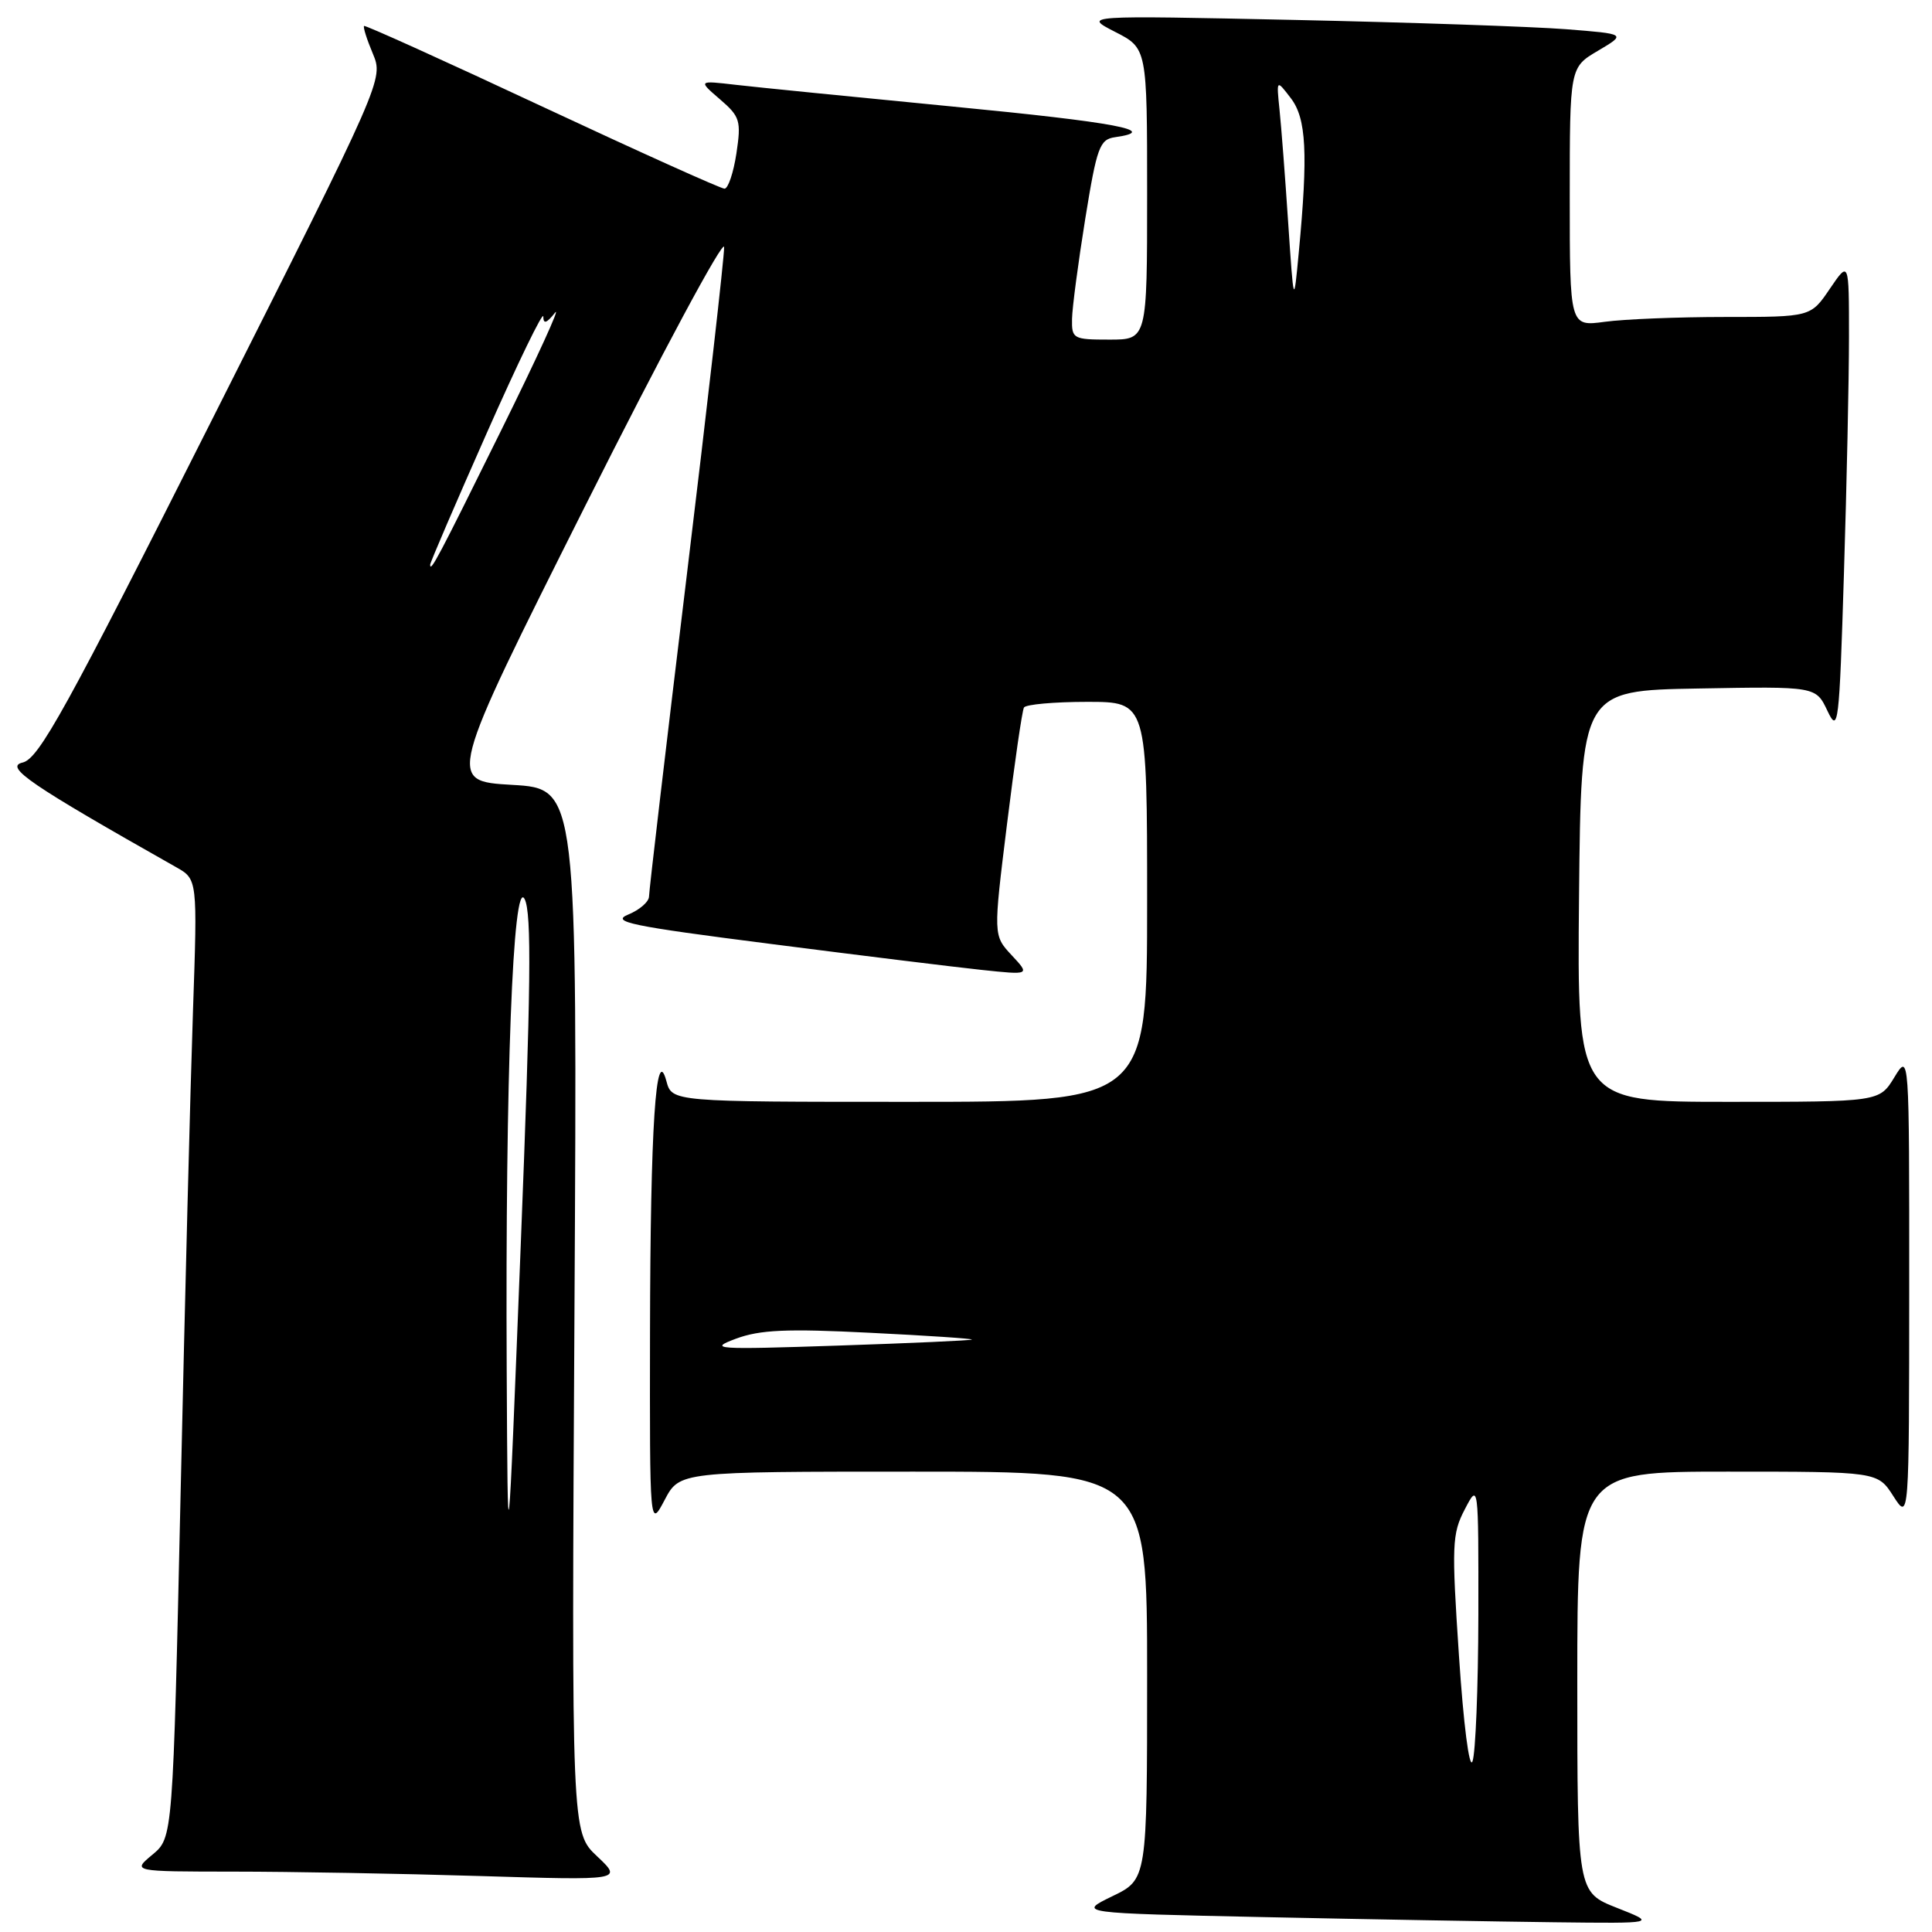 <?xml version="1.0" encoding="UTF-8" standalone="no"?>
<!DOCTYPE svg PUBLIC "-//W3C//DTD SVG 1.1//EN" "http://www.w3.org/Graphics/SVG/1.1/DTD/svg11.dtd" >
<svg xmlns="http://www.w3.org/2000/svg" xmlns:xlink="http://www.w3.org/1999/xlink" version="1.1" viewBox="0 0 256 256">
 <g >
 <path fill="currentColor"
d=" M 214.25 252.80 C 209.00 250.73 209.00 250.73 209.00 222.87 C 209.00 195.00 209.00 195.00 228.90 195.00 C 248.80 195.00 248.80 195.00 250.88 198.25 C 252.97 201.50 252.97 201.50 252.98 170.50 C 252.99 139.50 252.99 139.50 251.01 142.75 C 249.03 146.00 249.03 146.00 229.00 146.00 C 208.97 146.00 208.97 146.00 209.23 118.75 C 209.50 91.50 209.50 91.50 225.06 91.23 C 240.61 90.95 240.61 90.95 242.14 94.18 C 243.58 97.22 243.71 96.20 244.33 76.04 C 244.70 64.29 245.00 50.15 245.00 44.61 C 245.00 34.54 245.00 34.54 242.46 38.27 C 239.93 42.00 239.93 42.00 228.60 42.00 C 222.38 42.00 215.19 42.29 212.64 42.64 C 208.00 43.27 208.00 43.27 208.00 26.10 C 208.00 8.93 208.00 8.93 211.75 6.72 C 215.50 4.50 215.50 4.50 207.50 3.87 C 203.10 3.53 186.90 2.97 171.50 2.64 C 143.50 2.04 143.50 2.04 147.75 4.22 C 152.00 6.39 152.00 6.39 152.00 25.70 C 152.00 45.00 152.00 45.00 147.00 45.00 C 142.20 45.00 142.00 44.89 142.05 42.25 C 142.08 40.74 142.87 34.78 143.80 29.00 C 145.34 19.48 145.71 18.47 147.75 18.18 C 153.79 17.32 147.97 16.22 126.25 14.12 C 113.19 12.85 100.25 11.56 97.50 11.24 C 92.50 10.66 92.50 10.66 95.39 13.15 C 98.06 15.45 98.23 15.99 97.58 20.32 C 97.19 22.89 96.48 25.00 96.00 25.00 C 95.52 25.00 84.63 20.09 71.81 14.10 C 58.99 8.10 48.38 3.30 48.24 3.44 C 48.09 3.58 48.61 5.23 49.40 7.10 C 50.82 10.51 50.82 10.51 28.16 55.48 C 8.70 94.11 5.15 100.54 3.00 101.04 C 0.53 101.61 3.98 103.96 23.33 114.90 C 26.17 116.50 26.17 116.50 25.57 134.00 C 25.24 143.62 24.50 172.20 23.94 197.50 C 22.91 243.50 22.91 243.50 20.20 245.75 C 17.50 247.99 17.50 247.99 31.00 248.00 C 38.42 248.00 53.05 248.26 63.50 248.58 C 82.50 249.16 82.50 249.16 79.12 245.97 C 75.73 242.79 75.73 242.79 76.12 173.64 C 76.50 104.50 76.50 104.50 67.87 104.00 C 59.24 103.50 59.24 103.50 77.56 67.00 C 87.64 46.92 95.92 31.51 95.95 32.75 C 95.98 33.99 93.75 53.56 91.00 76.25 C 88.25 98.94 86.00 118.07 86.00 118.77 C 86.00 119.48 84.76 120.56 83.25 121.18 C 80.89 122.15 83.51 122.70 102.00 125.06 C 113.83 126.58 126.42 128.13 130.00 128.51 C 136.50 129.20 136.50 129.20 134.05 126.57 C 131.61 123.95 131.61 123.95 133.43 109.23 C 134.43 101.13 135.44 94.16 135.68 93.75 C 135.92 93.34 139.69 93.00 144.06 93.00 C 152.00 93.00 152.00 93.00 152.00 119.50 C 152.00 146.00 152.00 146.00 120.52 146.00 C 89.04 146.00 89.04 146.00 88.30 143.25 C 86.91 138.08 86.18 149.28 86.13 176.50 C 86.09 202.50 86.09 202.50 88.07 198.75 C 90.05 195.00 90.05 195.00 121.02 195.00 C 152.00 195.00 152.00 195.00 152.00 222.01 C 152.00 249.03 152.00 249.03 147.39 251.26 C 142.78 253.50 142.78 253.50 167.64 254.03 C 181.31 254.32 198.57 254.62 206.00 254.71 C 219.50 254.87 219.50 254.87 214.25 252.80 Z  M 193.32 219.40 C 192.34 204.74 192.40 203.23 194.09 200.00 C 195.91 196.50 195.91 196.50 195.89 214.00 C 195.87 223.62 195.52 232.35 195.11 233.40 C 194.69 234.48 193.92 228.49 193.32 219.40 Z  M 67.14 181.50 C 66.95 142.85 67.97 116.07 69.52 119.14 C 70.46 120.99 70.35 130.90 69.00 165.00 C 67.28 208.50 67.28 208.50 67.14 181.50 Z  M 97.50 177.39 C 100.70 176.20 104.25 176.04 115.28 176.60 C 122.85 176.97 128.93 177.38 128.78 177.50 C 128.62 177.62 120.62 177.98 111.00 178.30 C 94.76 178.84 93.79 178.78 97.50 177.39 Z  M 57.00 74.82 C 57.00 74.54 60.37 66.70 64.49 57.40 C 68.60 48.11 71.98 41.15 71.99 41.94 C 72.00 42.98 72.42 42.85 73.54 41.44 C 74.38 40.37 71.18 47.38 66.42 57.00 C 58.07 73.90 57.00 75.93 57.00 74.82 Z  M 170.69 29.50 C 170.29 23.45 169.77 16.70 169.54 14.51 C 169.13 10.51 169.13 10.51 171.04 13.01 C 173.10 15.69 173.34 20.30 172.09 33.50 C 171.43 40.50 171.43 40.50 170.69 29.50 Z "/>
</g>
</svg>